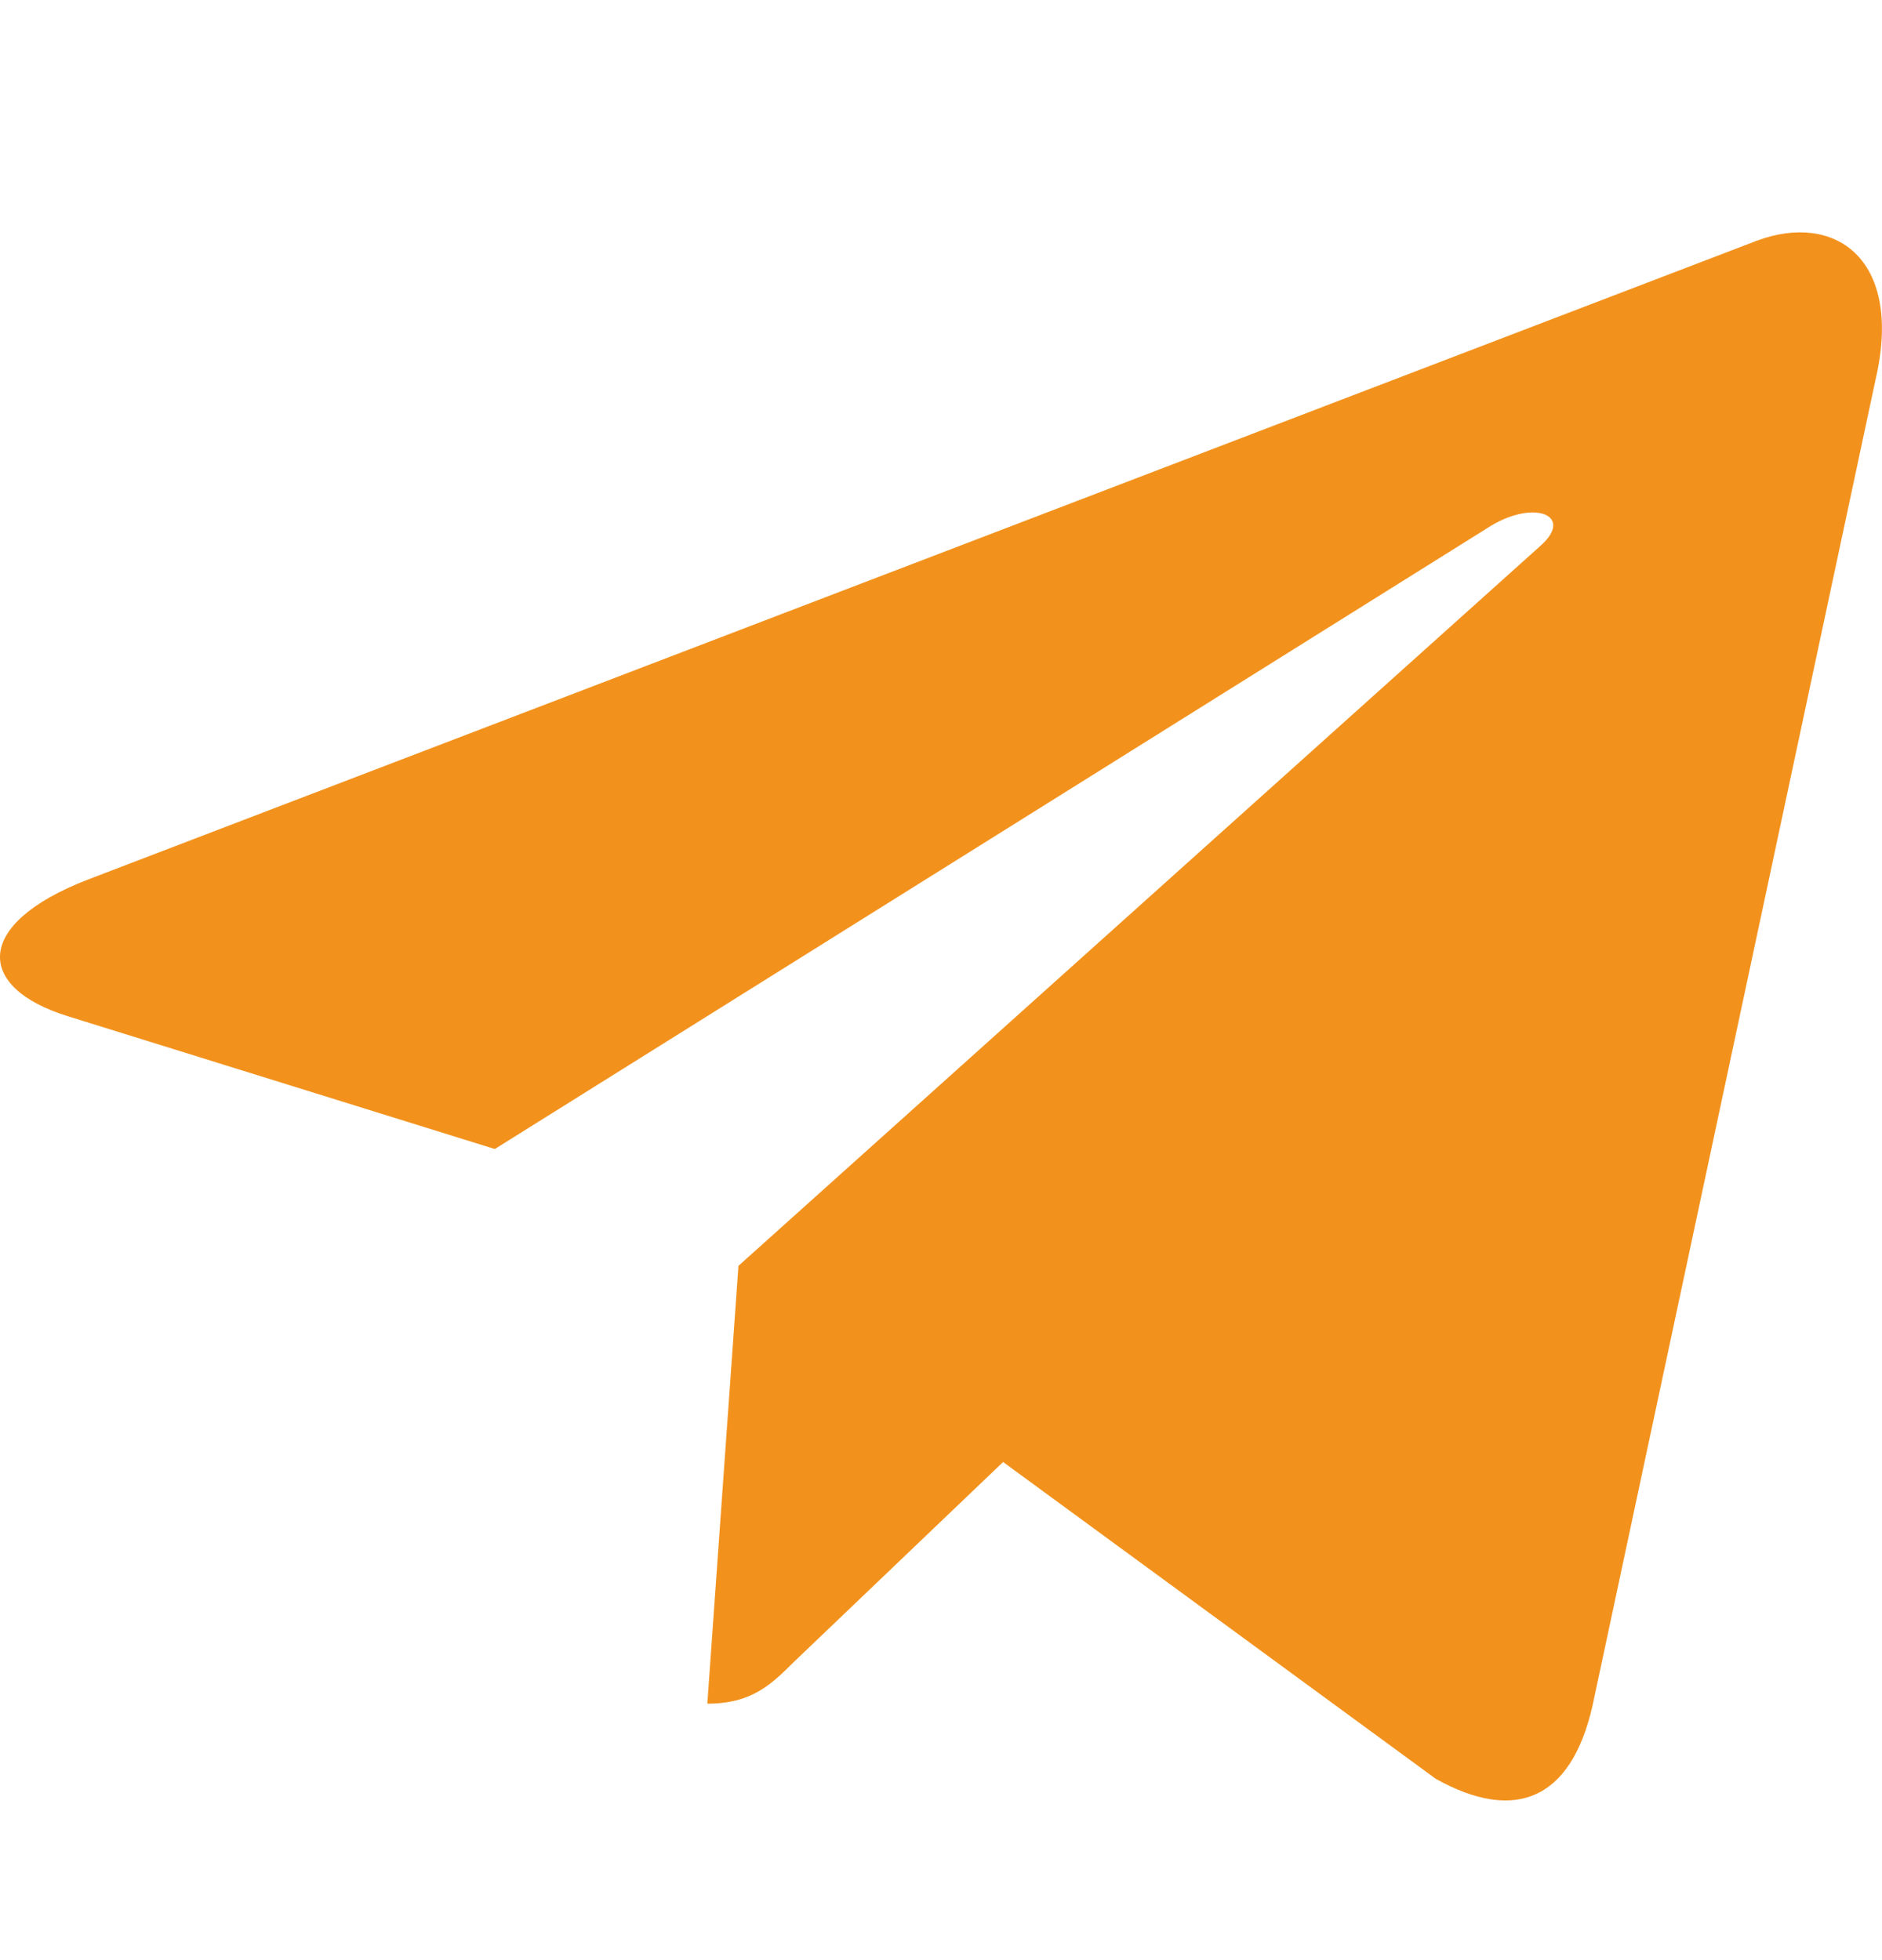 <svg width="24" height="25" viewBox="0 0 24 25" fill="none" xmlns="http://www.w3.org/2000/svg">
<g clip-path="url(#clip0_2030_229)">
<path d="M9.417 16.145L9.02 21.729C9.588 21.729 9.834 21.485 10.129 21.192L12.792 18.647L18.31 22.688C19.322 23.252 20.035 22.955 20.308 21.757L23.93 4.785L23.931 4.784C24.252 3.288 23.39 2.703 22.404 3.07L1.114 11.221C-0.339 11.785 -0.317 12.595 0.867 12.962L6.31 14.655L18.953 6.744C19.548 6.35 20.089 6.568 19.644 6.962L9.417 16.145Z" fill="#F2921D"/>
</g>
<defs>
<clipPath id="clip0_2030_229">
<rect width="24" height="24" fill="white" transform="translate(0 0.964)"/>
</clipPath>
</defs>
</svg>

